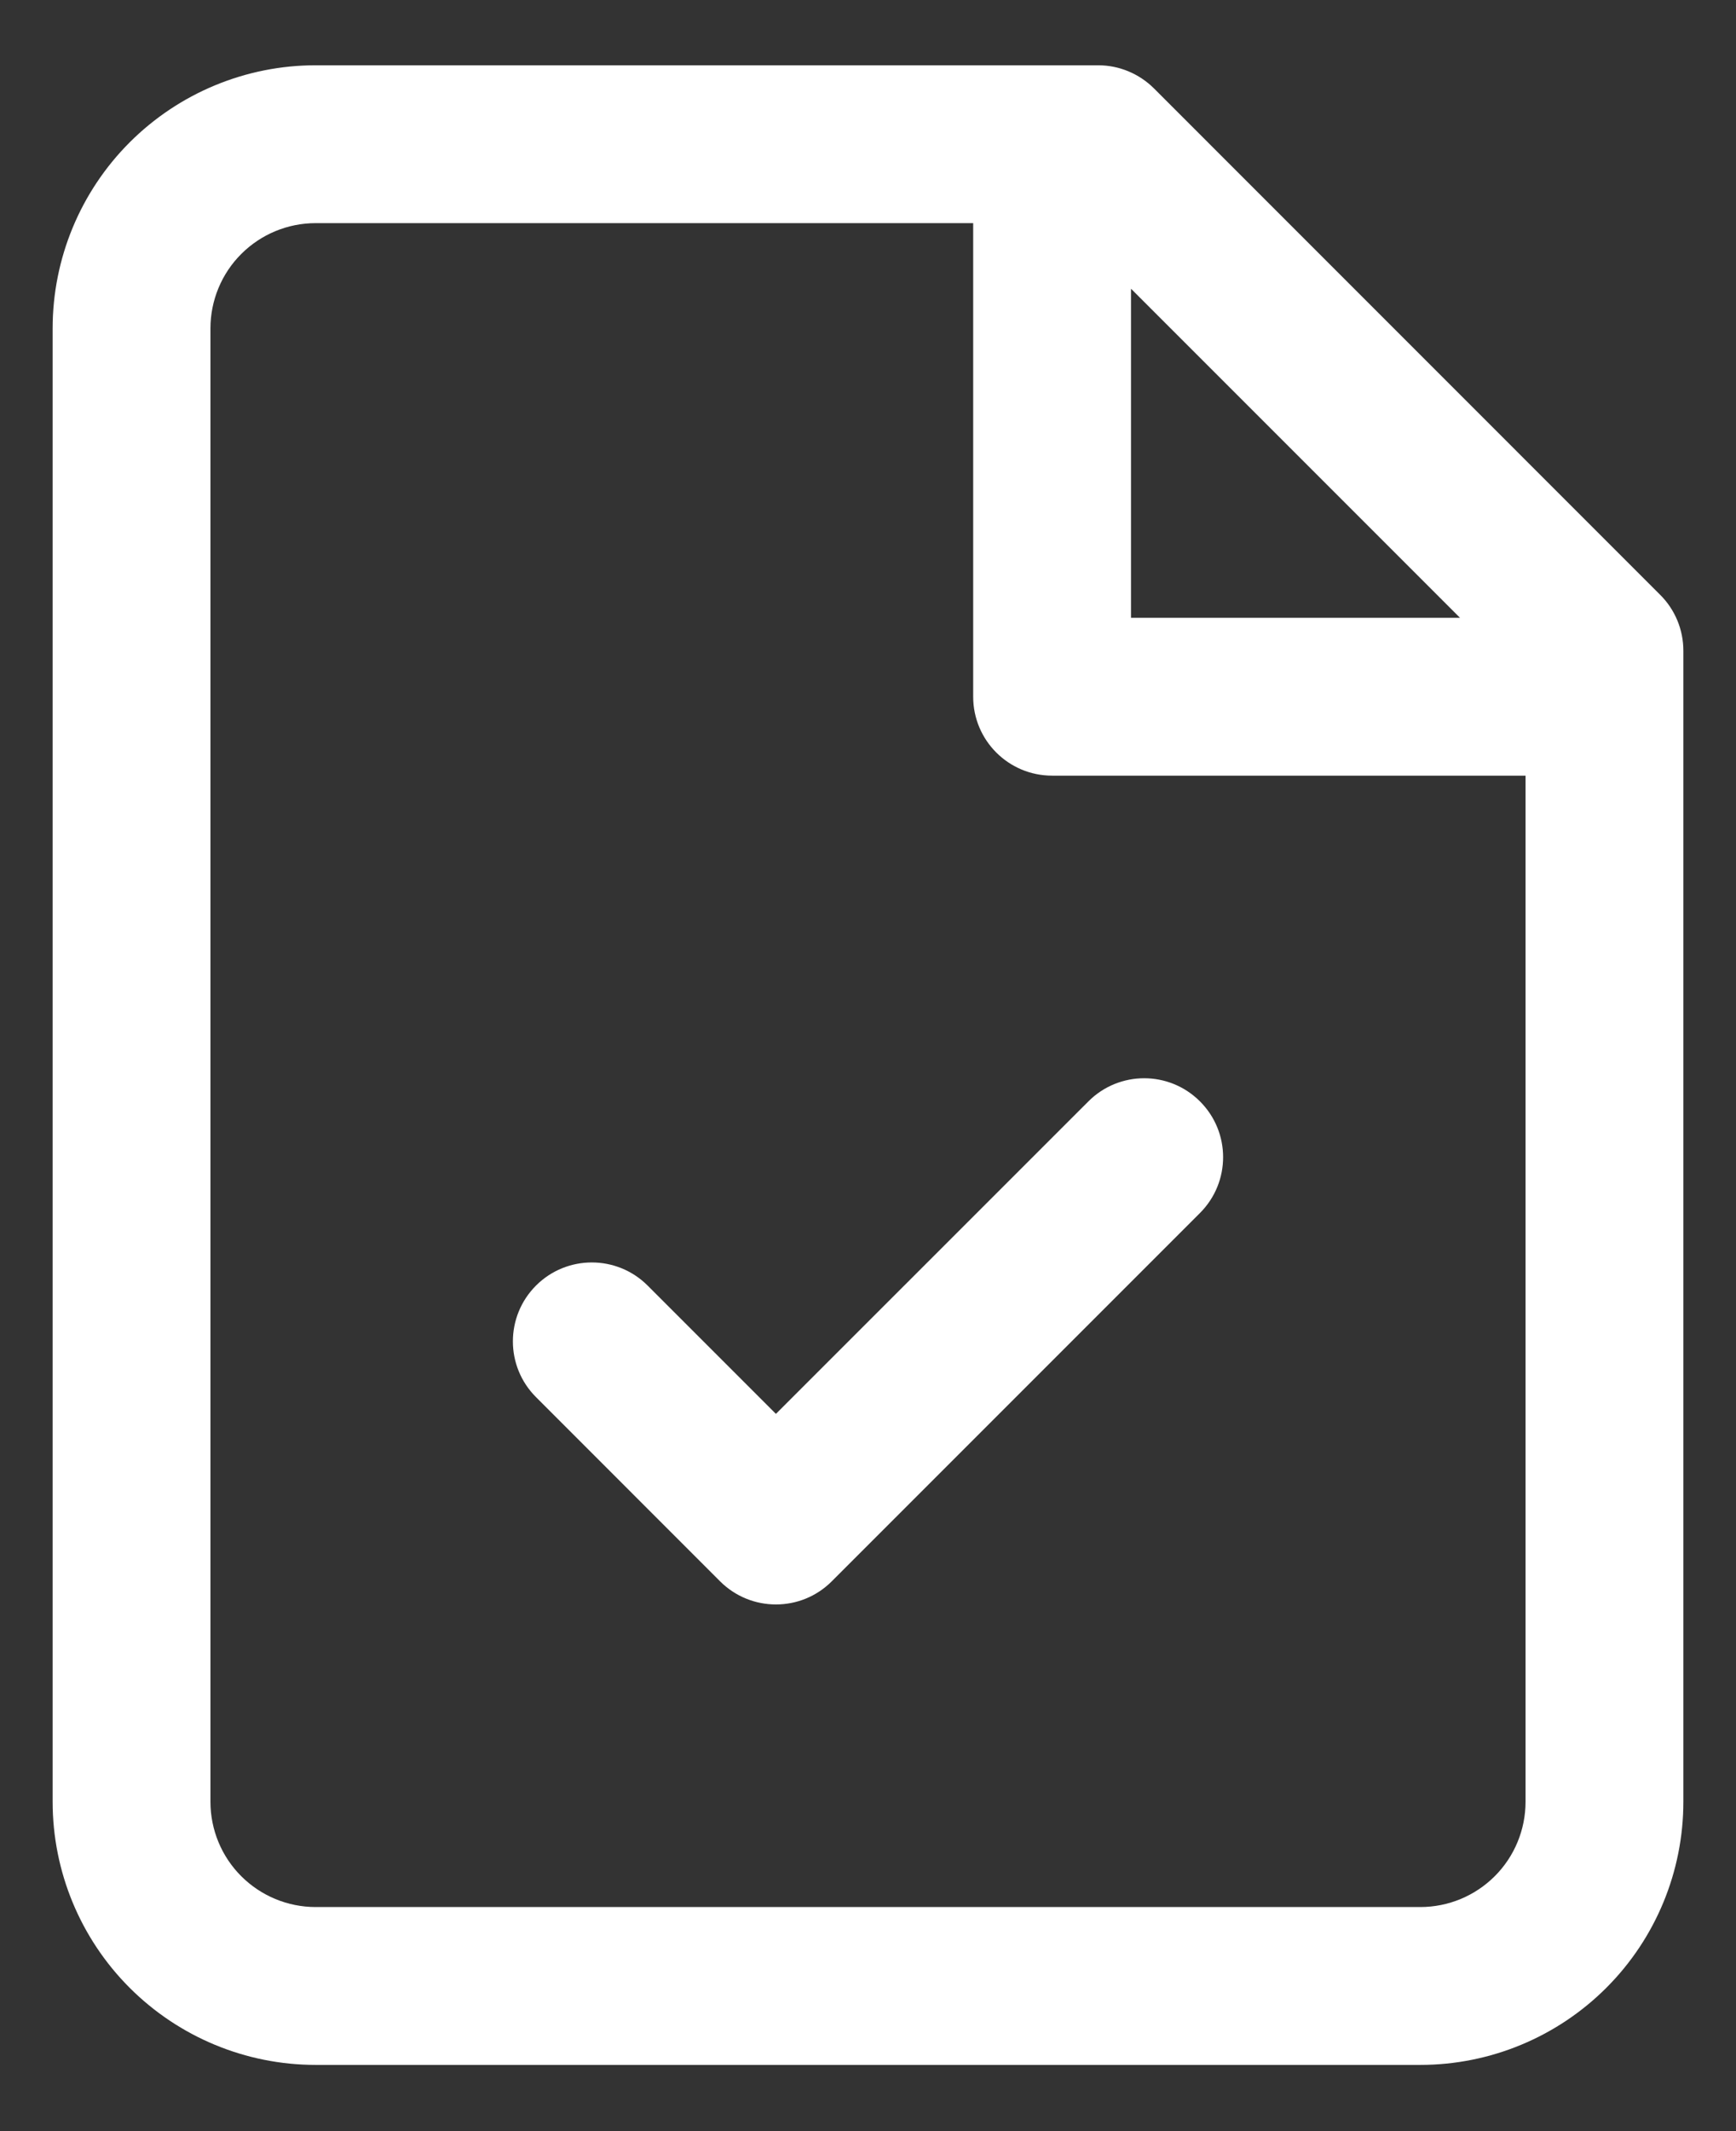 <svg width="22" height="27" viewBox="0 0 22 27" fill="none" xmlns="http://www.w3.org/2000/svg">
<rect x="0" y="0" width="22" height="27" fill="#333333" stroke="none"/>
<path fill-rule="evenodd" clip-rule="evenodd" d="M1.643 1.804C2.268 1.179 3.116 0.827 4 0.827H13.333H13.917C14.182 0.827 14.436 0.933 14.624 1.12L21.04 7.537C21.228 7.724 21.333 7.979 21.333 8.244V8.814L21.333 8.827L21.333 8.84V22.827C21.333 23.712 20.982 24.559 20.357 25.184C19.732 25.809 18.884 26.161 18 26.161H4C3.116 26.161 2.268 25.809 1.643 25.184C1.018 24.559 0.667 23.711 0.667 22.827V4.161C0.667 3.277 1.018 2.429 1.643 1.804ZM4 2.827H12.333V8.827C12.333 9.38 12.781 9.827 13.333 9.827H19.333V22.827C19.333 23.181 19.193 23.52 18.943 23.77C18.693 24.02 18.354 24.161 18 24.161H4C3.646 24.161 3.307 24.02 3.057 23.77C2.807 23.52 2.667 23.181 2.667 22.827V4.161C2.667 3.807 2.807 3.468 3.057 3.218C3.307 2.968 3.646 2.827 4 2.827ZM14.333 7.827H18.502L14.333 3.658V7.827ZM15.207 15.368C15.598 14.977 15.598 14.344 15.207 13.954C14.817 13.563 14.183 13.563 13.793 13.954L9.833 17.913L8.207 16.287C7.817 15.897 7.183 15.897 6.793 16.287C6.402 16.678 6.402 17.311 6.793 17.701L9.126 20.035C9.517 20.425 10.15 20.425 10.54 20.035L15.207 15.368Z" fill="white"/>
</svg>
